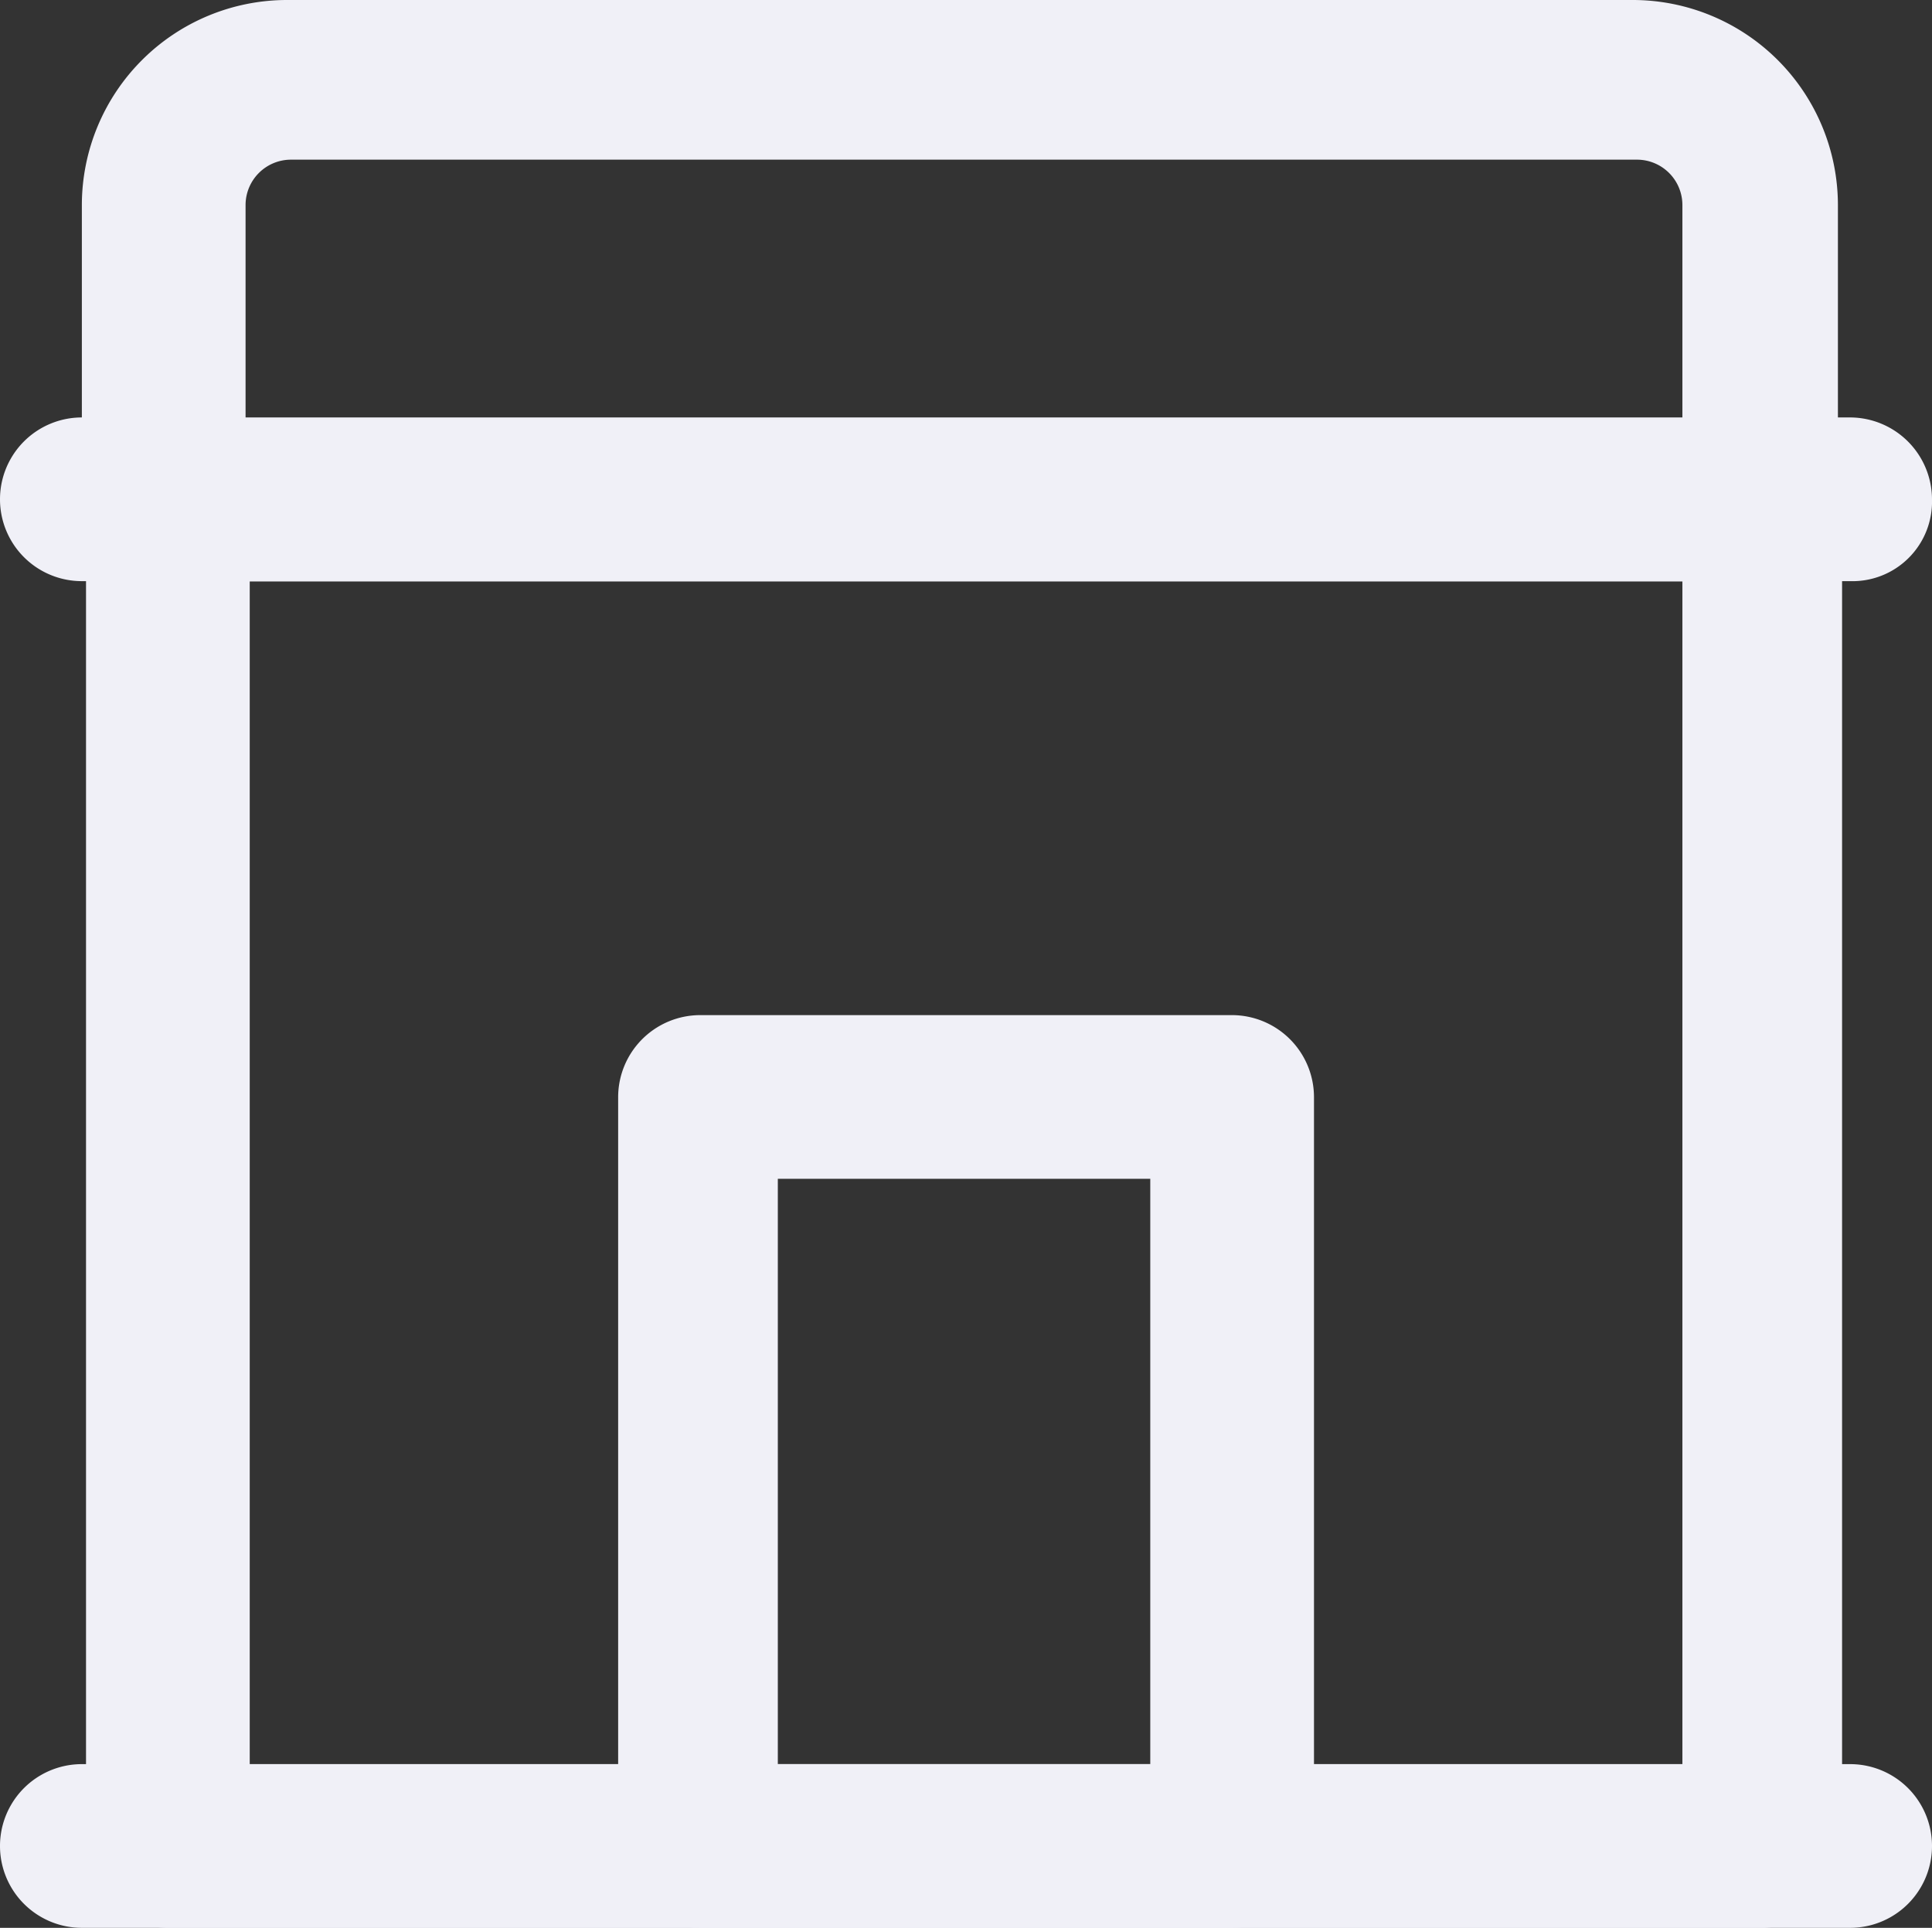 <svg xmlns="http://www.w3.org/2000/svg" width="14.374" height="14.344" viewBox="0 0 14.374 14.344"><rect x="0" y="0" width="14.374" height="14.344" fill="#333333" stroke="none"/><defs><style>.a{fill:#f0f0f7;}</style></defs><g transform="translate(-0.4 -0.5)"><g transform="translate(1.04 3.637)"><path class="a" d="M14.986,22.007H3.109A.611.611,0,0,1,2.5,21.4V11.409a.611.611,0,0,1,.609-.609H14.956a.611.611,0,0,1,.609.609V21.4A.605.605,0,0,1,14.986,22.007ZM3.718,20.789H14.377v-8.8H3.718Z" transform="translate(-2.5 -10.8)"/></g><g transform="translate(0.4 3.606)"><path class="a" d="M14.165,11.918H1.009a.609.609,0,1,1,0-1.218H14.165a.611.611,0,0,1,.609.609A.592.592,0,0,1,14.165,11.918Z" transform="translate(-0.4 -10.7)"/></g><g transform="translate(0.4 13.626)"><path class="a" d="M14.165,44.818H1.009a.609.609,0,0,1,0-1.218H14.165a.609.609,0,0,1,0,1.218Z" transform="translate(-0.4 -43.6)"/></g><g transform="translate(1.009 0.5)"><path class="a" d="M14.917,4.824H3.009A.611.611,0,0,1,2.4,4.215V2.023A1.527,1.527,0,0,1,3.923.5H13.942a1.527,1.527,0,0,1,1.523,1.523V4.246a.536.536,0,0,1-.548.579ZM3.618,3.637H14.308V2.023a.338.338,0,0,0-.335-.335H3.953a.338.338,0,0,0-.335.335Z" transform="translate(-2.4 -0.5)"/></g><g transform="translate(4.999 8.053)"><path class="a" d="M20.068,32.091H16.109a.611.611,0,0,1-.609-.609V25.909a.611.611,0,0,1,.609-.609h3.959a.611.611,0,0,1,.609.609v5.573A.611.611,0,0,1,20.068,32.091Zm-3.38-1.218h2.771V26.518H16.688Z" transform="translate(-15.5 -25.3)"/></g></g></svg>